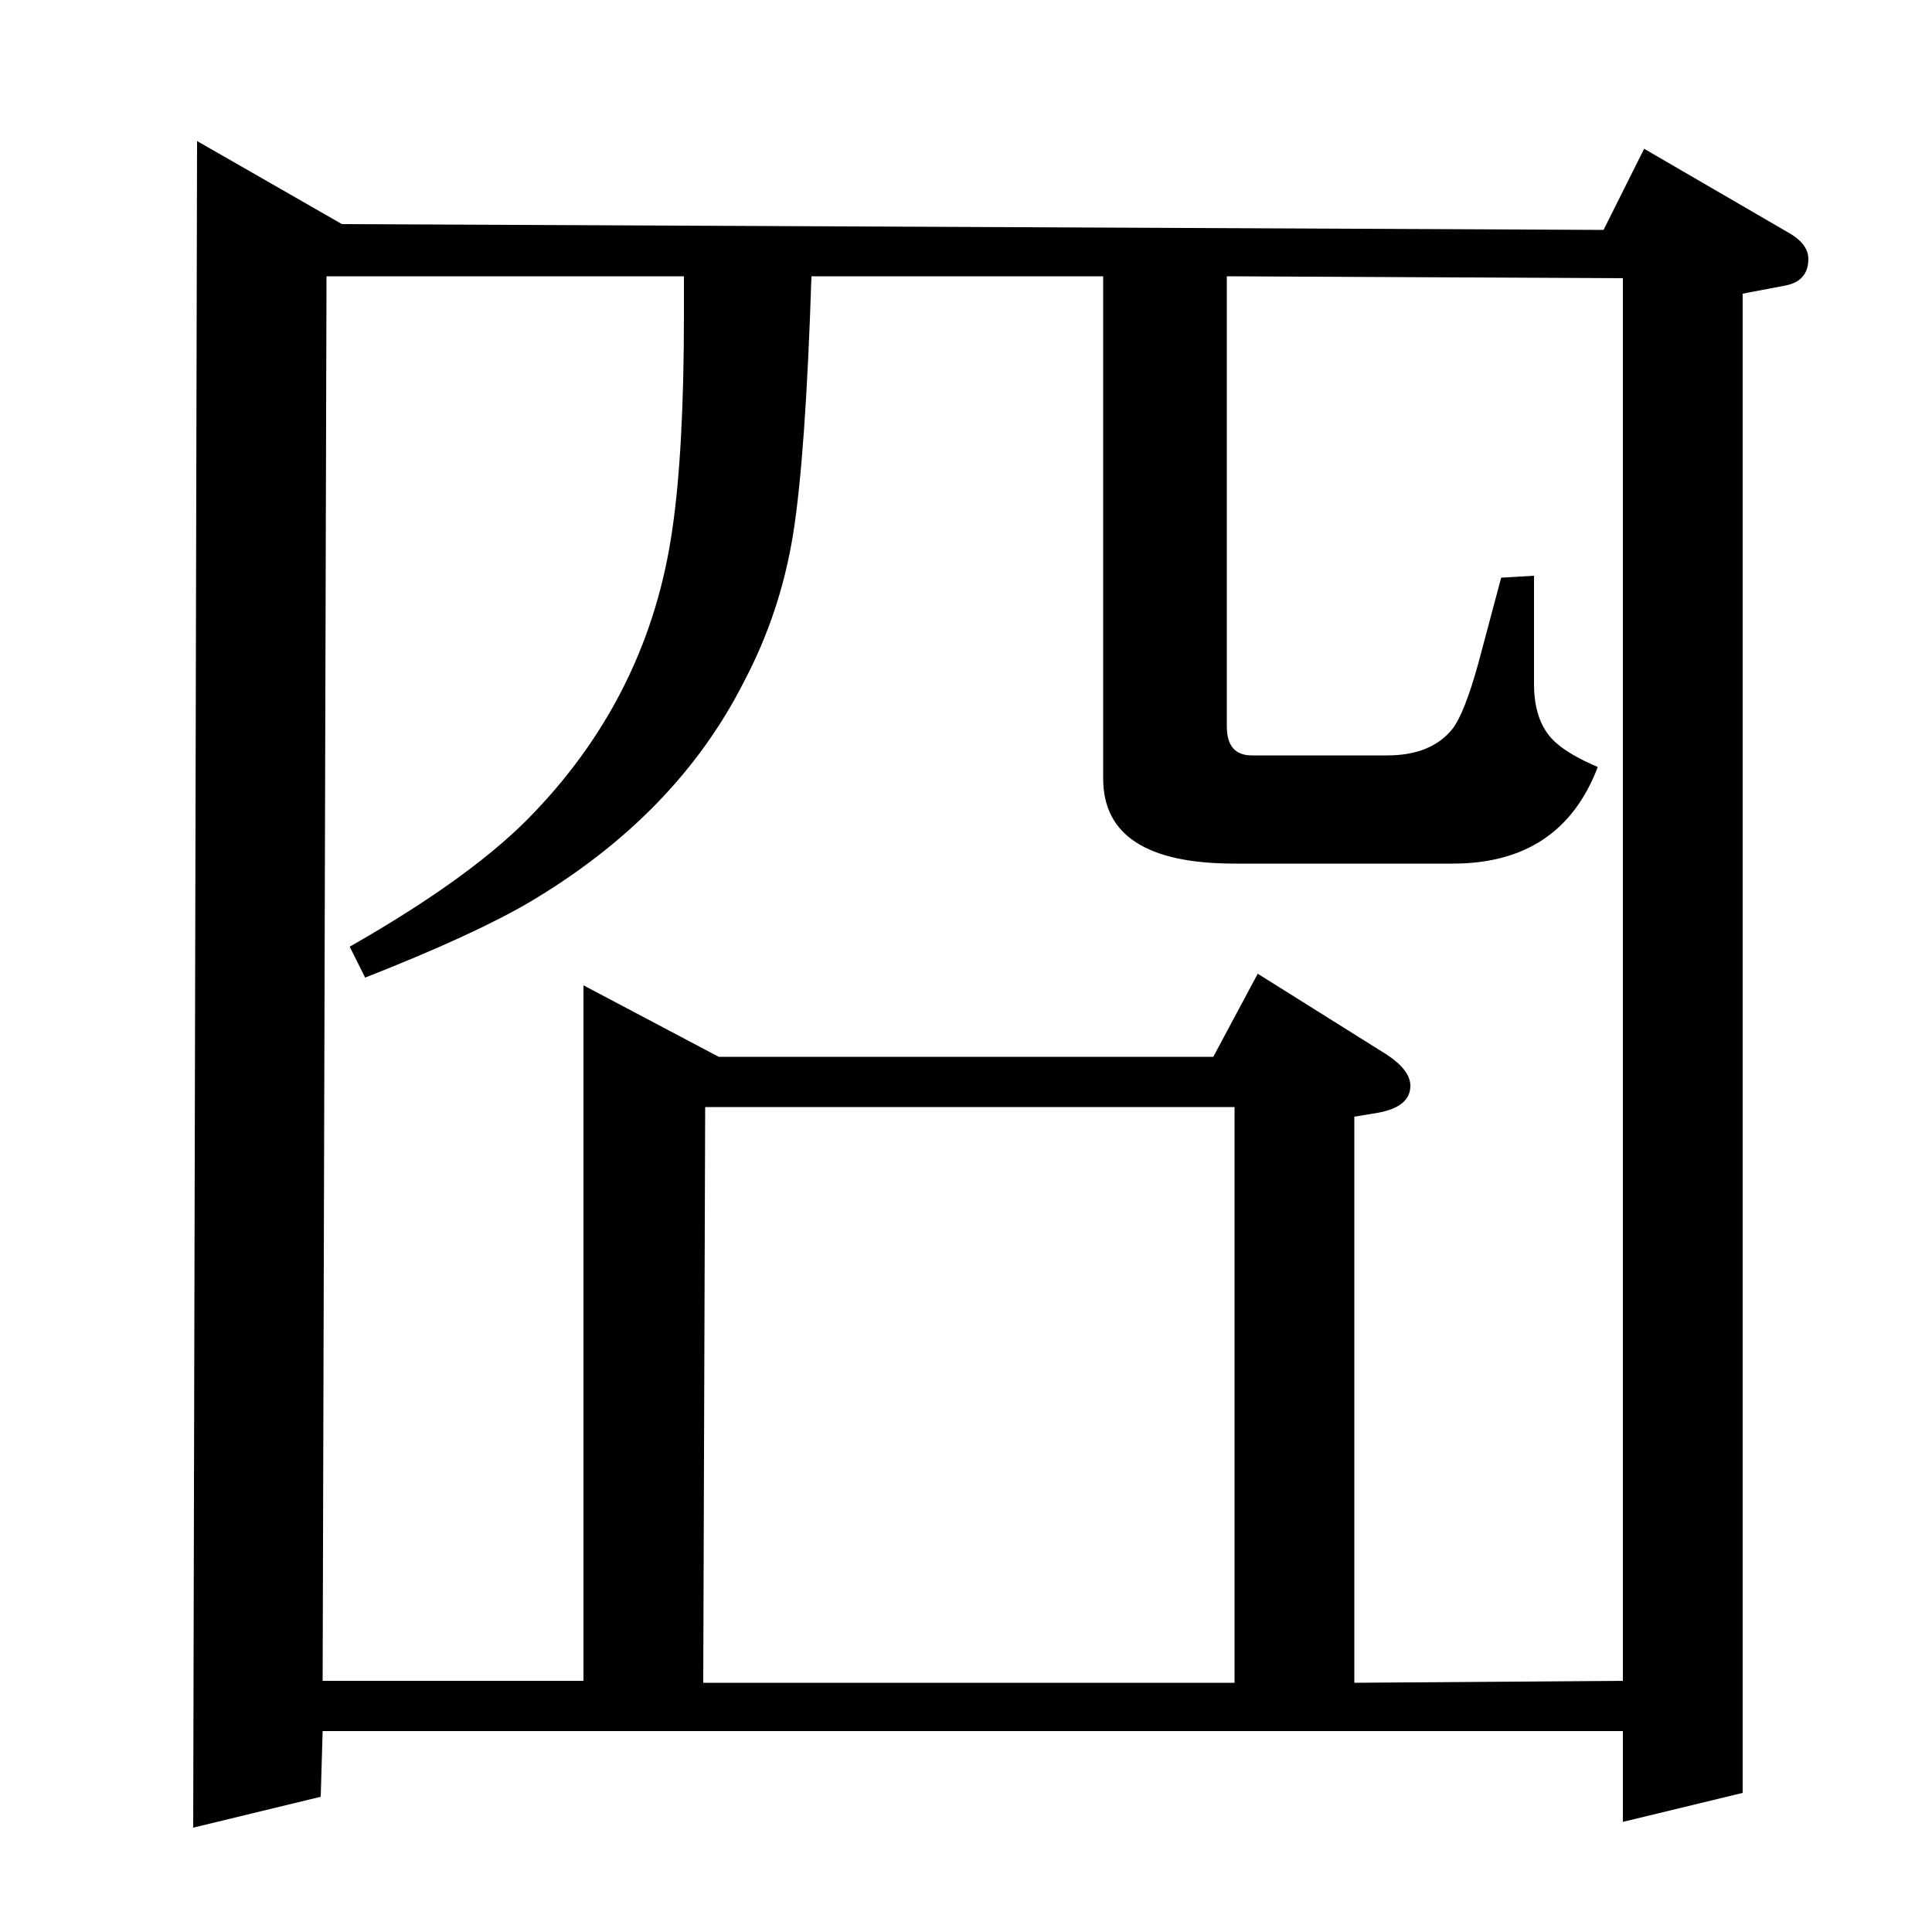 <?xml version="1.0" standalone="no"?>
<!DOCTYPE svg PUBLIC "-//W3C//DTD SVG 1.1//EN" "http://www.w3.org/Graphics/SVG/1.1/DTD/svg11.dtd" >
<svg xmlns="http://www.w3.org/2000/svg" xmlns:xlink="http://www.w3.org/1999/xlink" version="1.1" viewBox="0 -120 1000 1000">
  <g transform="matrix(1 0 0 -1 0 880)">
   <path fill="currentColor"
d="M100 54l2 873l75 -43l653 -3l21 42l74 -43q11 -6 11 -14q0 -12 -13 -14l-21 -4v-776l-62 -15v47h-673l-1 -34zM169 857l-2 -727h135v360l70 -37h256l23 43l67 -42q12 -8 12 -16q0 -11 -17 -14l-12 -2v-293l139 1v726l-205 1v-233q0 -15 13 -15h70q23 0 34 14q6 8 13 33
l12 45l17 1v-56q0 -21 12 -31q7 -6 21 -12q-19 -50 -75 -50h-113q-68 0 -68 44v260h-151q-3 -93 -9.5 -133.5t-25.5 -76.5q-35 -69 -111 -114q-29 -17 -85 -39l-8 16q65 37 96 70q59 62 71 146q6 41 6 111v20h-185zM365 427l-1 -298h275v298h-274z" />
  </g>

</svg>
